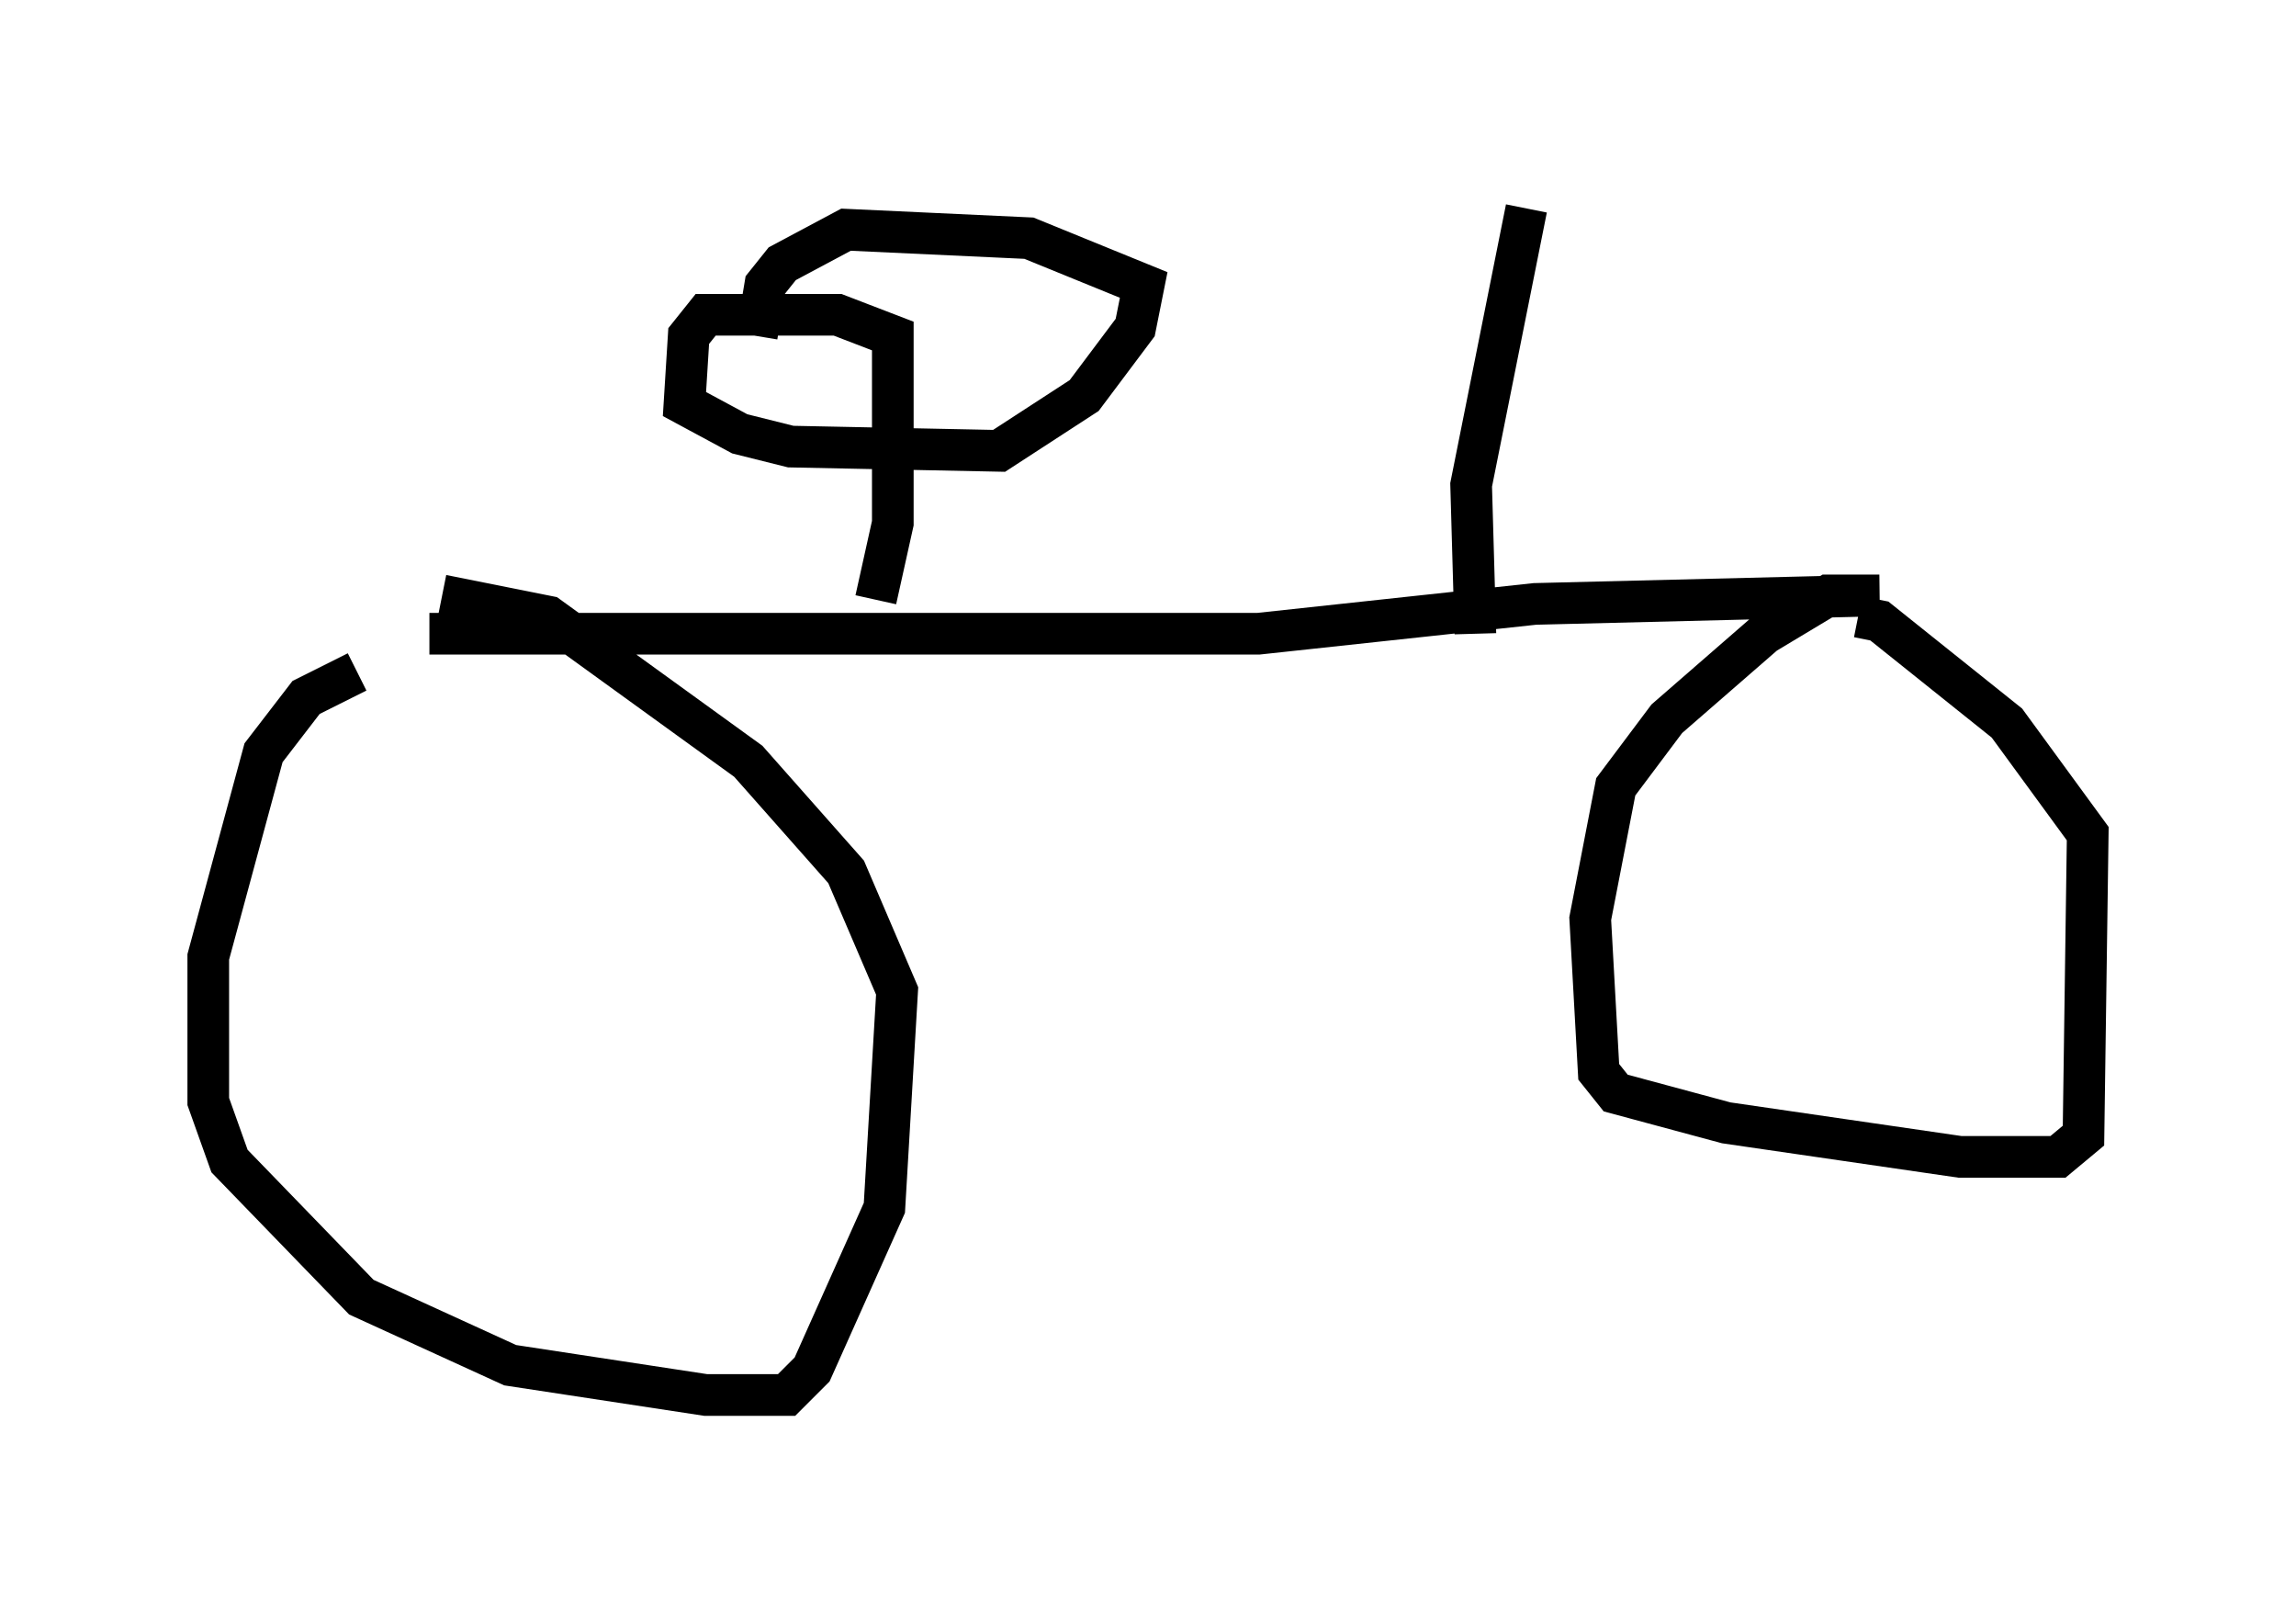 <?xml version="1.0" encoding="utf-8" ?>
<svg baseProfile="full" height="38.482" version="1.1" width="55.121" xmlns="http://www.w3.org/2000/svg" xmlns:ev="http://www.w3.org/2001/xml-events" xmlns:xlink="http://www.w3.org/1999/xlink"><defs /><rect fill="white" height="38.482" width="55.121" x="0" y="0" /><path d="M11.533, 15.923 m-2.96, 0.204 l-1.225, 0.613 -1.021, 1.327 l-1.327, 4.9 0.0, 3.471 l0.51, 1.429 3.165, 3.267 l3.573, 1.633 4.696, 0.715 l1.94, 0.0 0.613, -0.613 l1.735, -3.879 0.306, -5.206 l-1.225, -2.858 -2.348, -2.654 l-4.798, -3.471 -2.552, -0.51 m-0.306, 0.919 l19.906, 0.0 6.635, -0.715 l8.269, -0.204 -1.225, 0.0 l-1.531, 0.919 -2.348, 2.042 l-1.225, 1.633 -0.613, 3.165 l0.204, 3.675 0.408, 0.51 l2.654, 0.715 5.615, 0.817 l2.348, 0.0 0.613, -0.51 l0.102, -7.248 -1.94, -2.654 l-3.063, -2.45 -0.51, -0.102 m-23.582, -0.408 l0.408, -1.838 0.0, -4.492 l-1.327, -0.51 -3.165, 0.0 l-0.408, 0.51 -0.102, 1.633 l1.327, 0.715 1.225, 0.306 l5.002, 0.102 2.042, -1.327 l1.225, -1.633 0.204, -1.021 l-2.756, -1.123 -4.39, -0.204 l-1.531, 0.817 -0.408, 0.51 l-0.204, 1.225 m17.252, 7.146 l-0.102, -3.573 1.327, -6.635 " fill="none" stroke="black" stroke-width="1" /></svg>